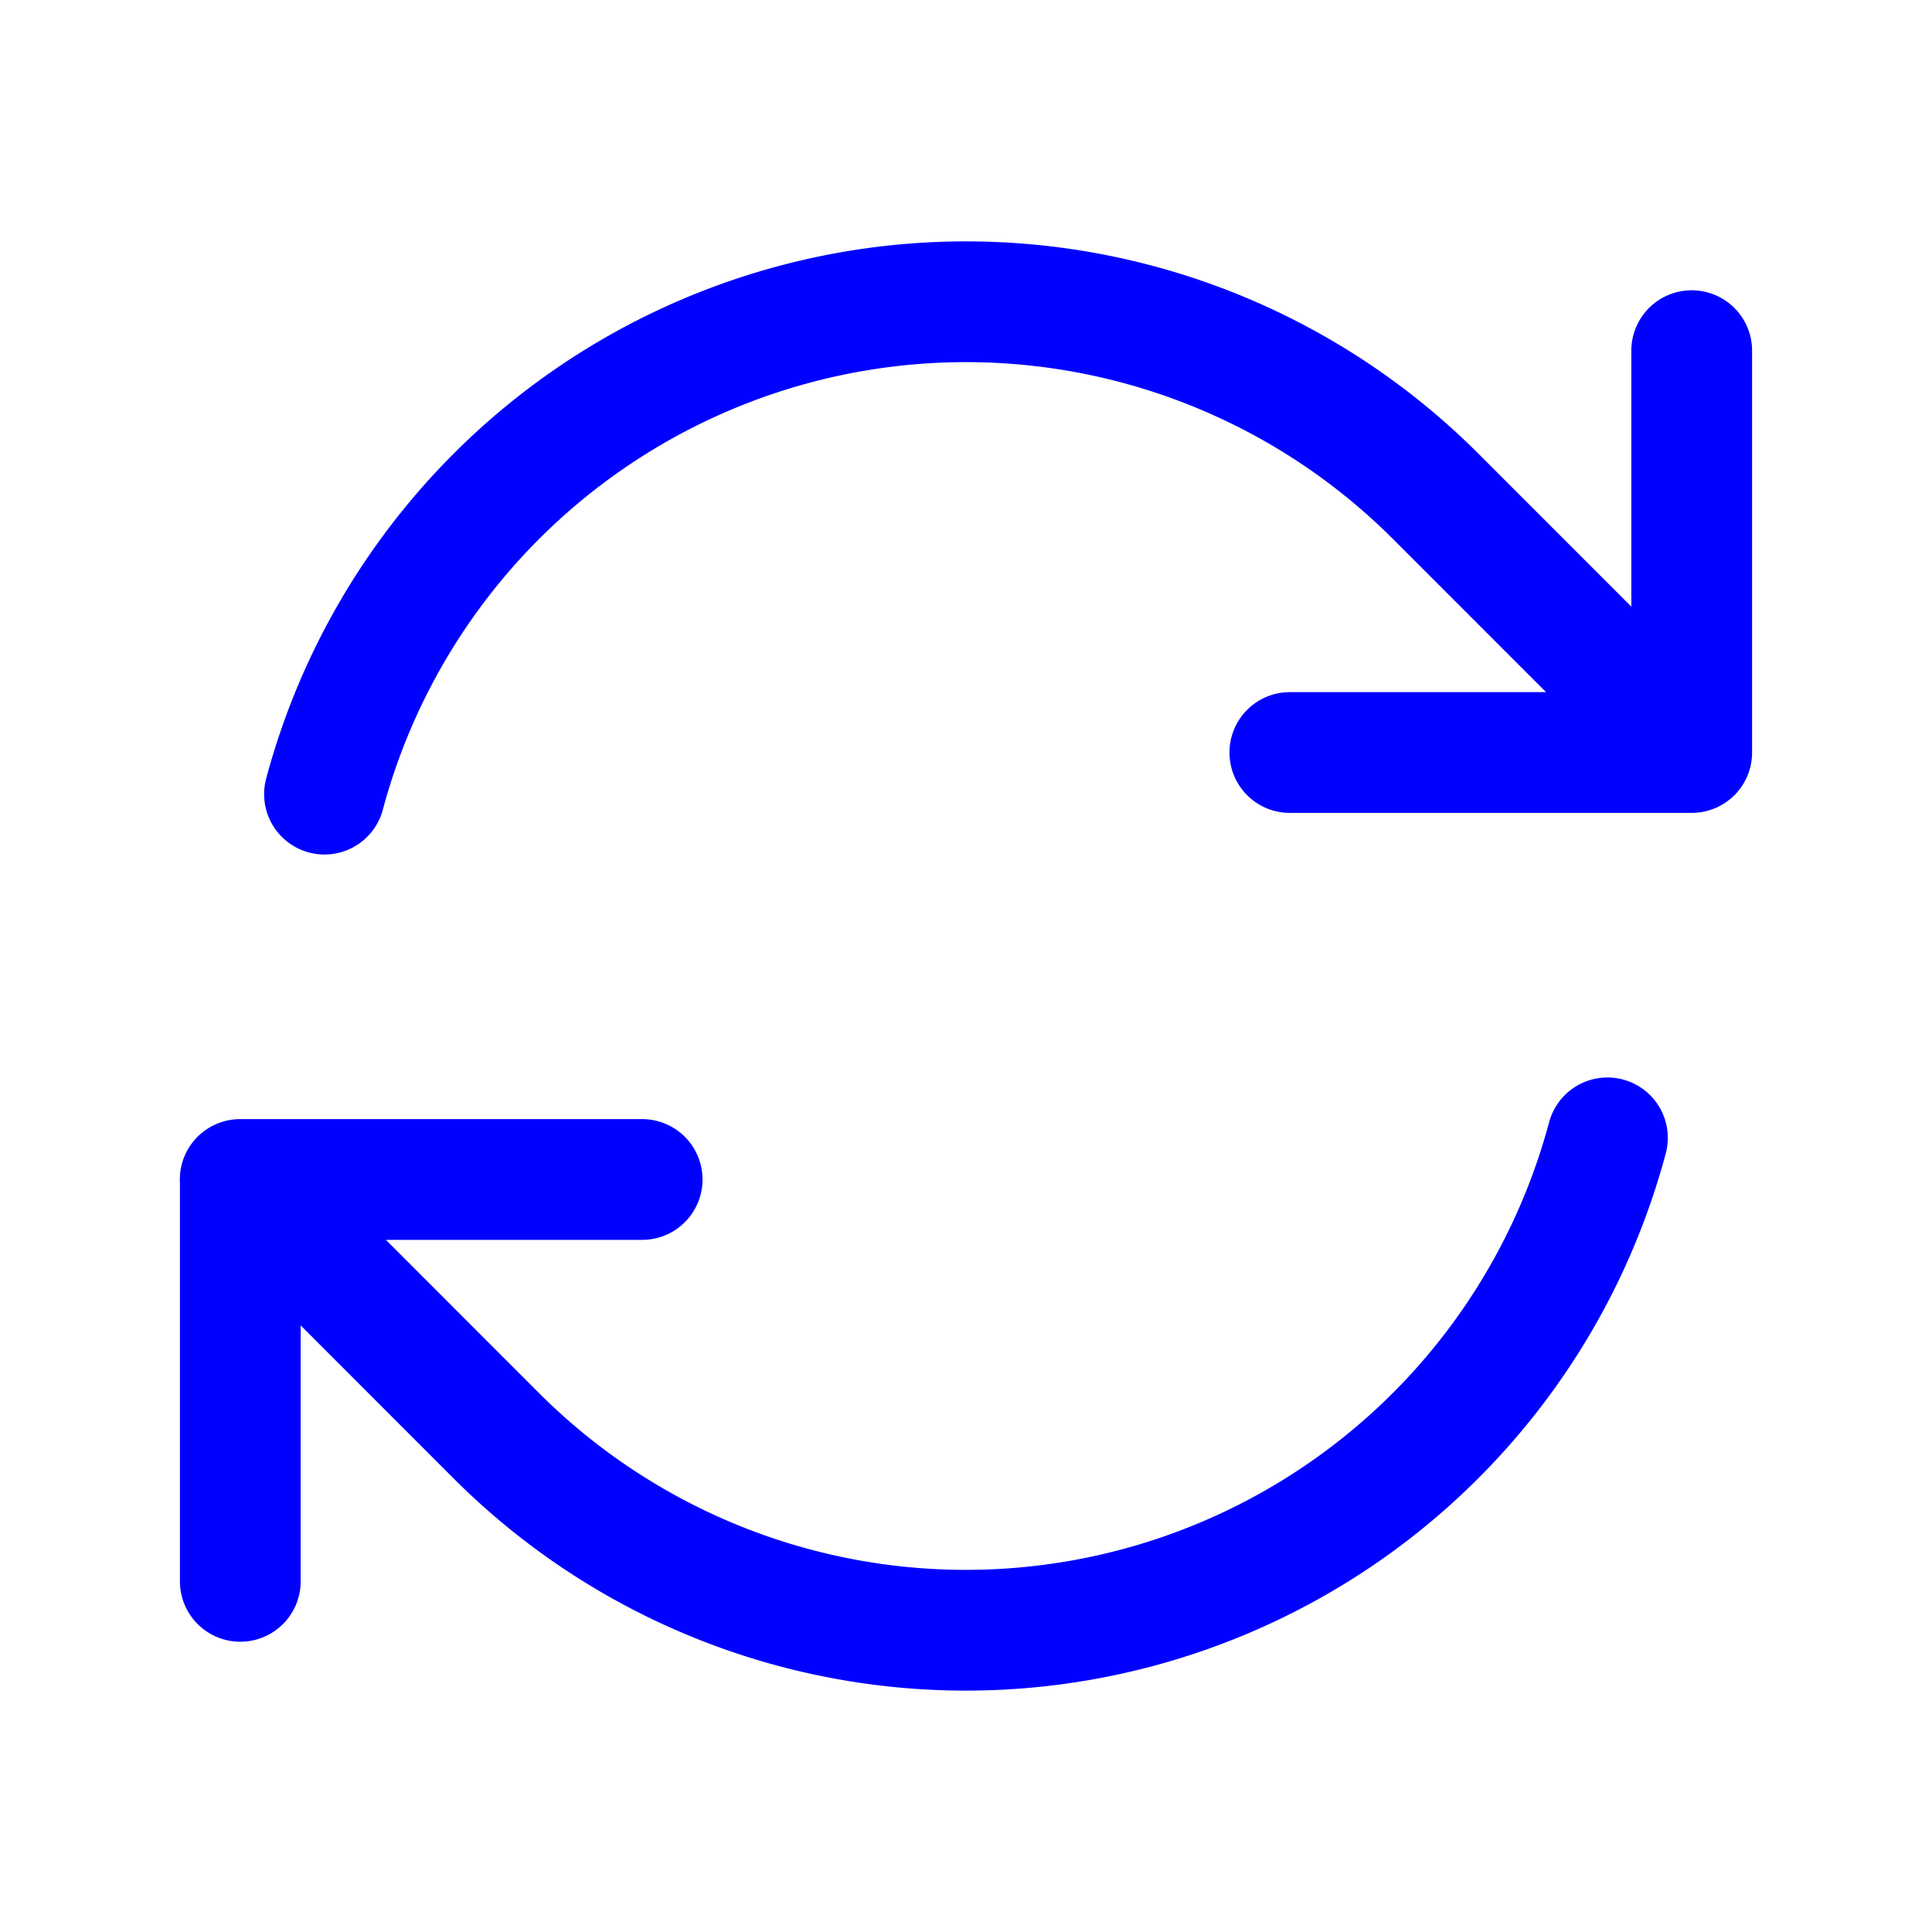 <svg xmlns="http://www.w3.org/2000/svg" fill="none" viewBox="0 0 24 24"
            stroke-width="1.5" stroke="blue" class="size-6">
            <path stroke-linecap="round" stroke-linejoin="round"
              d="M16.023 9.348h4.992v-.001M2.985 19.644v-4.992m0 0h4.992m-4.993 0 3.181 3.183a8.25 8.25 0 0 0 13.803-3.7M4.031 9.865a8.25 8.25 0 0 1 13.803-3.7l3.181 3.182m0-4.991v4.99" />
          </svg>
